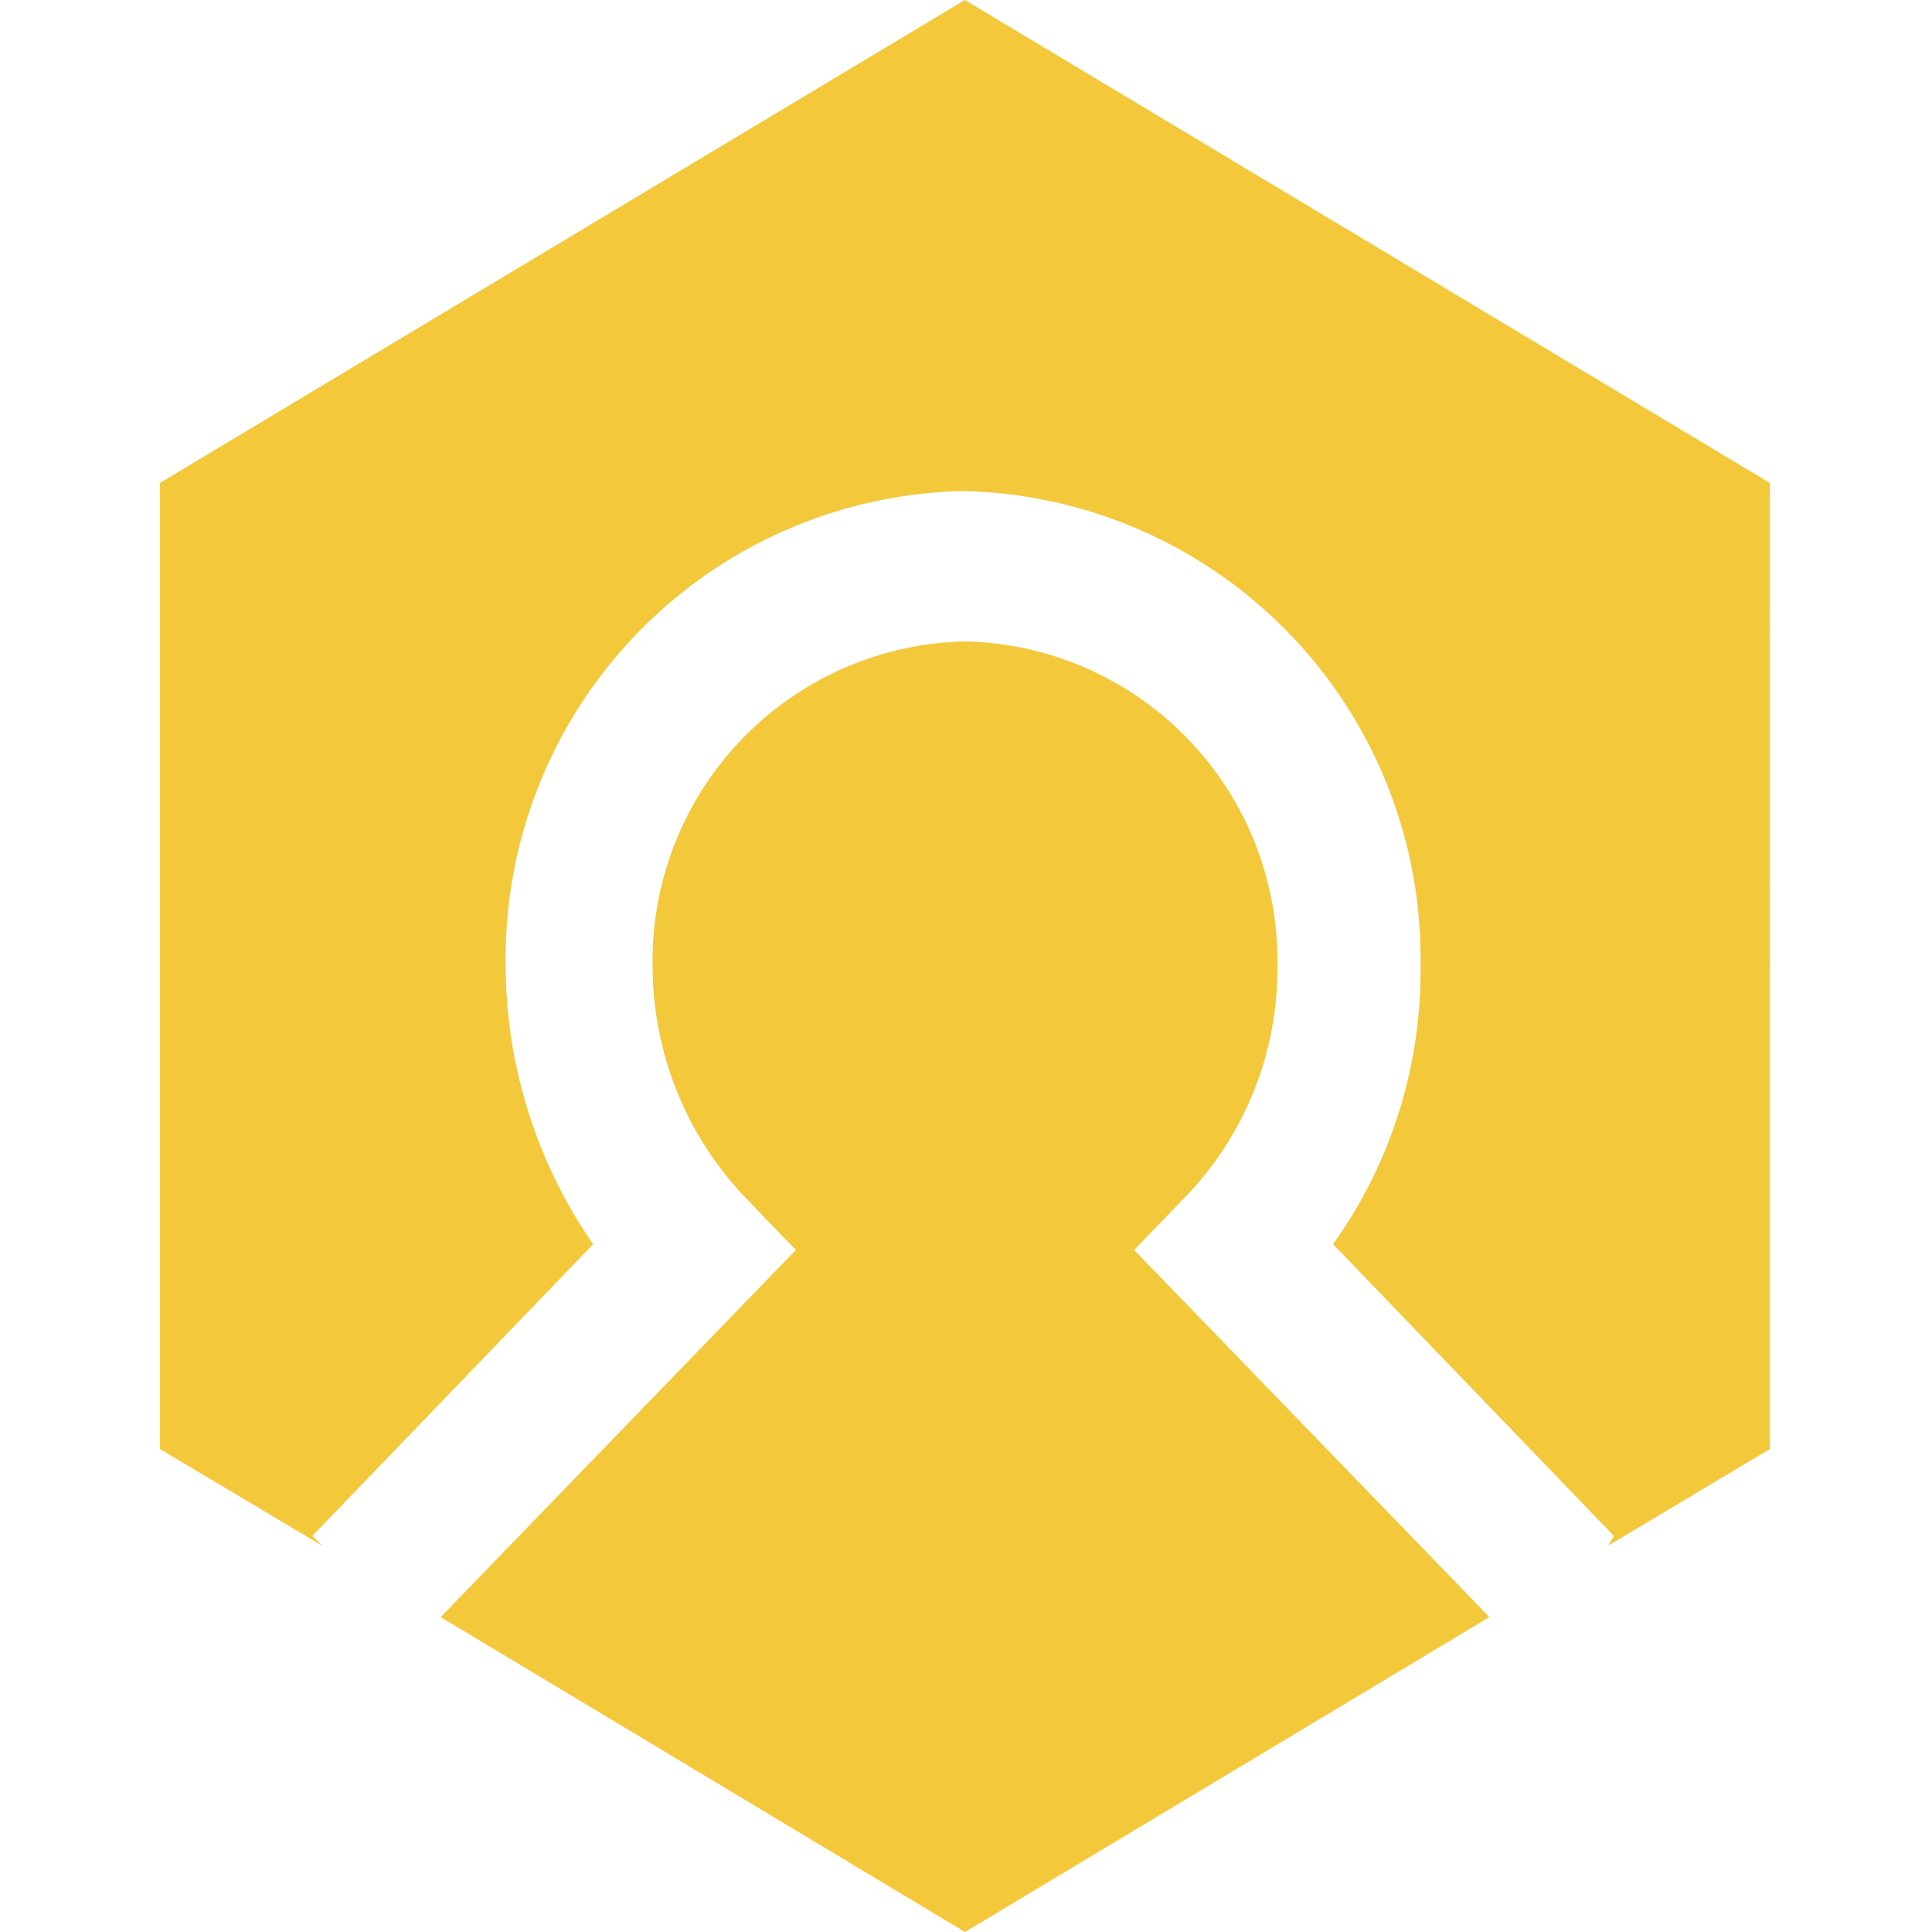 <svg xmlns="http://www.w3.org/2000/svg" width="24" height="24" viewBox="0 0 24 24">
  <defs>
    <style>
      .cls-1 {
        fill: #f4c83b;
        fill-rule: evenodd;
      }
    </style>
  </defs>
  <path id="ico-treasure-7" class="cls-1" d="M19.979,19.2l0.069-.12-3.488-3.624A5.828,5.828,0,0,0,17.646,12a5.807,5.807,0,0,0-5.682-5.9A5.807,5.807,0,0,0,6.282,12a6.1,6.1,0,0,0,1.086,3.456L3.88,19.08,4,19.2,1.986,18V6l10-6,10,6V18ZM9.239,14.856A4.176,4.176,0,0,1,8.107,12a3.967,3.967,0,0,1,3.88-4.032A3.967,3.967,0,0,1,15.868,12a4.073,4.073,0,0,1-1.132,2.856l-0.647.672,4.412,4.56L11.988,24,5.474,20.088l4.412-4.56Z"/>
</svg>
